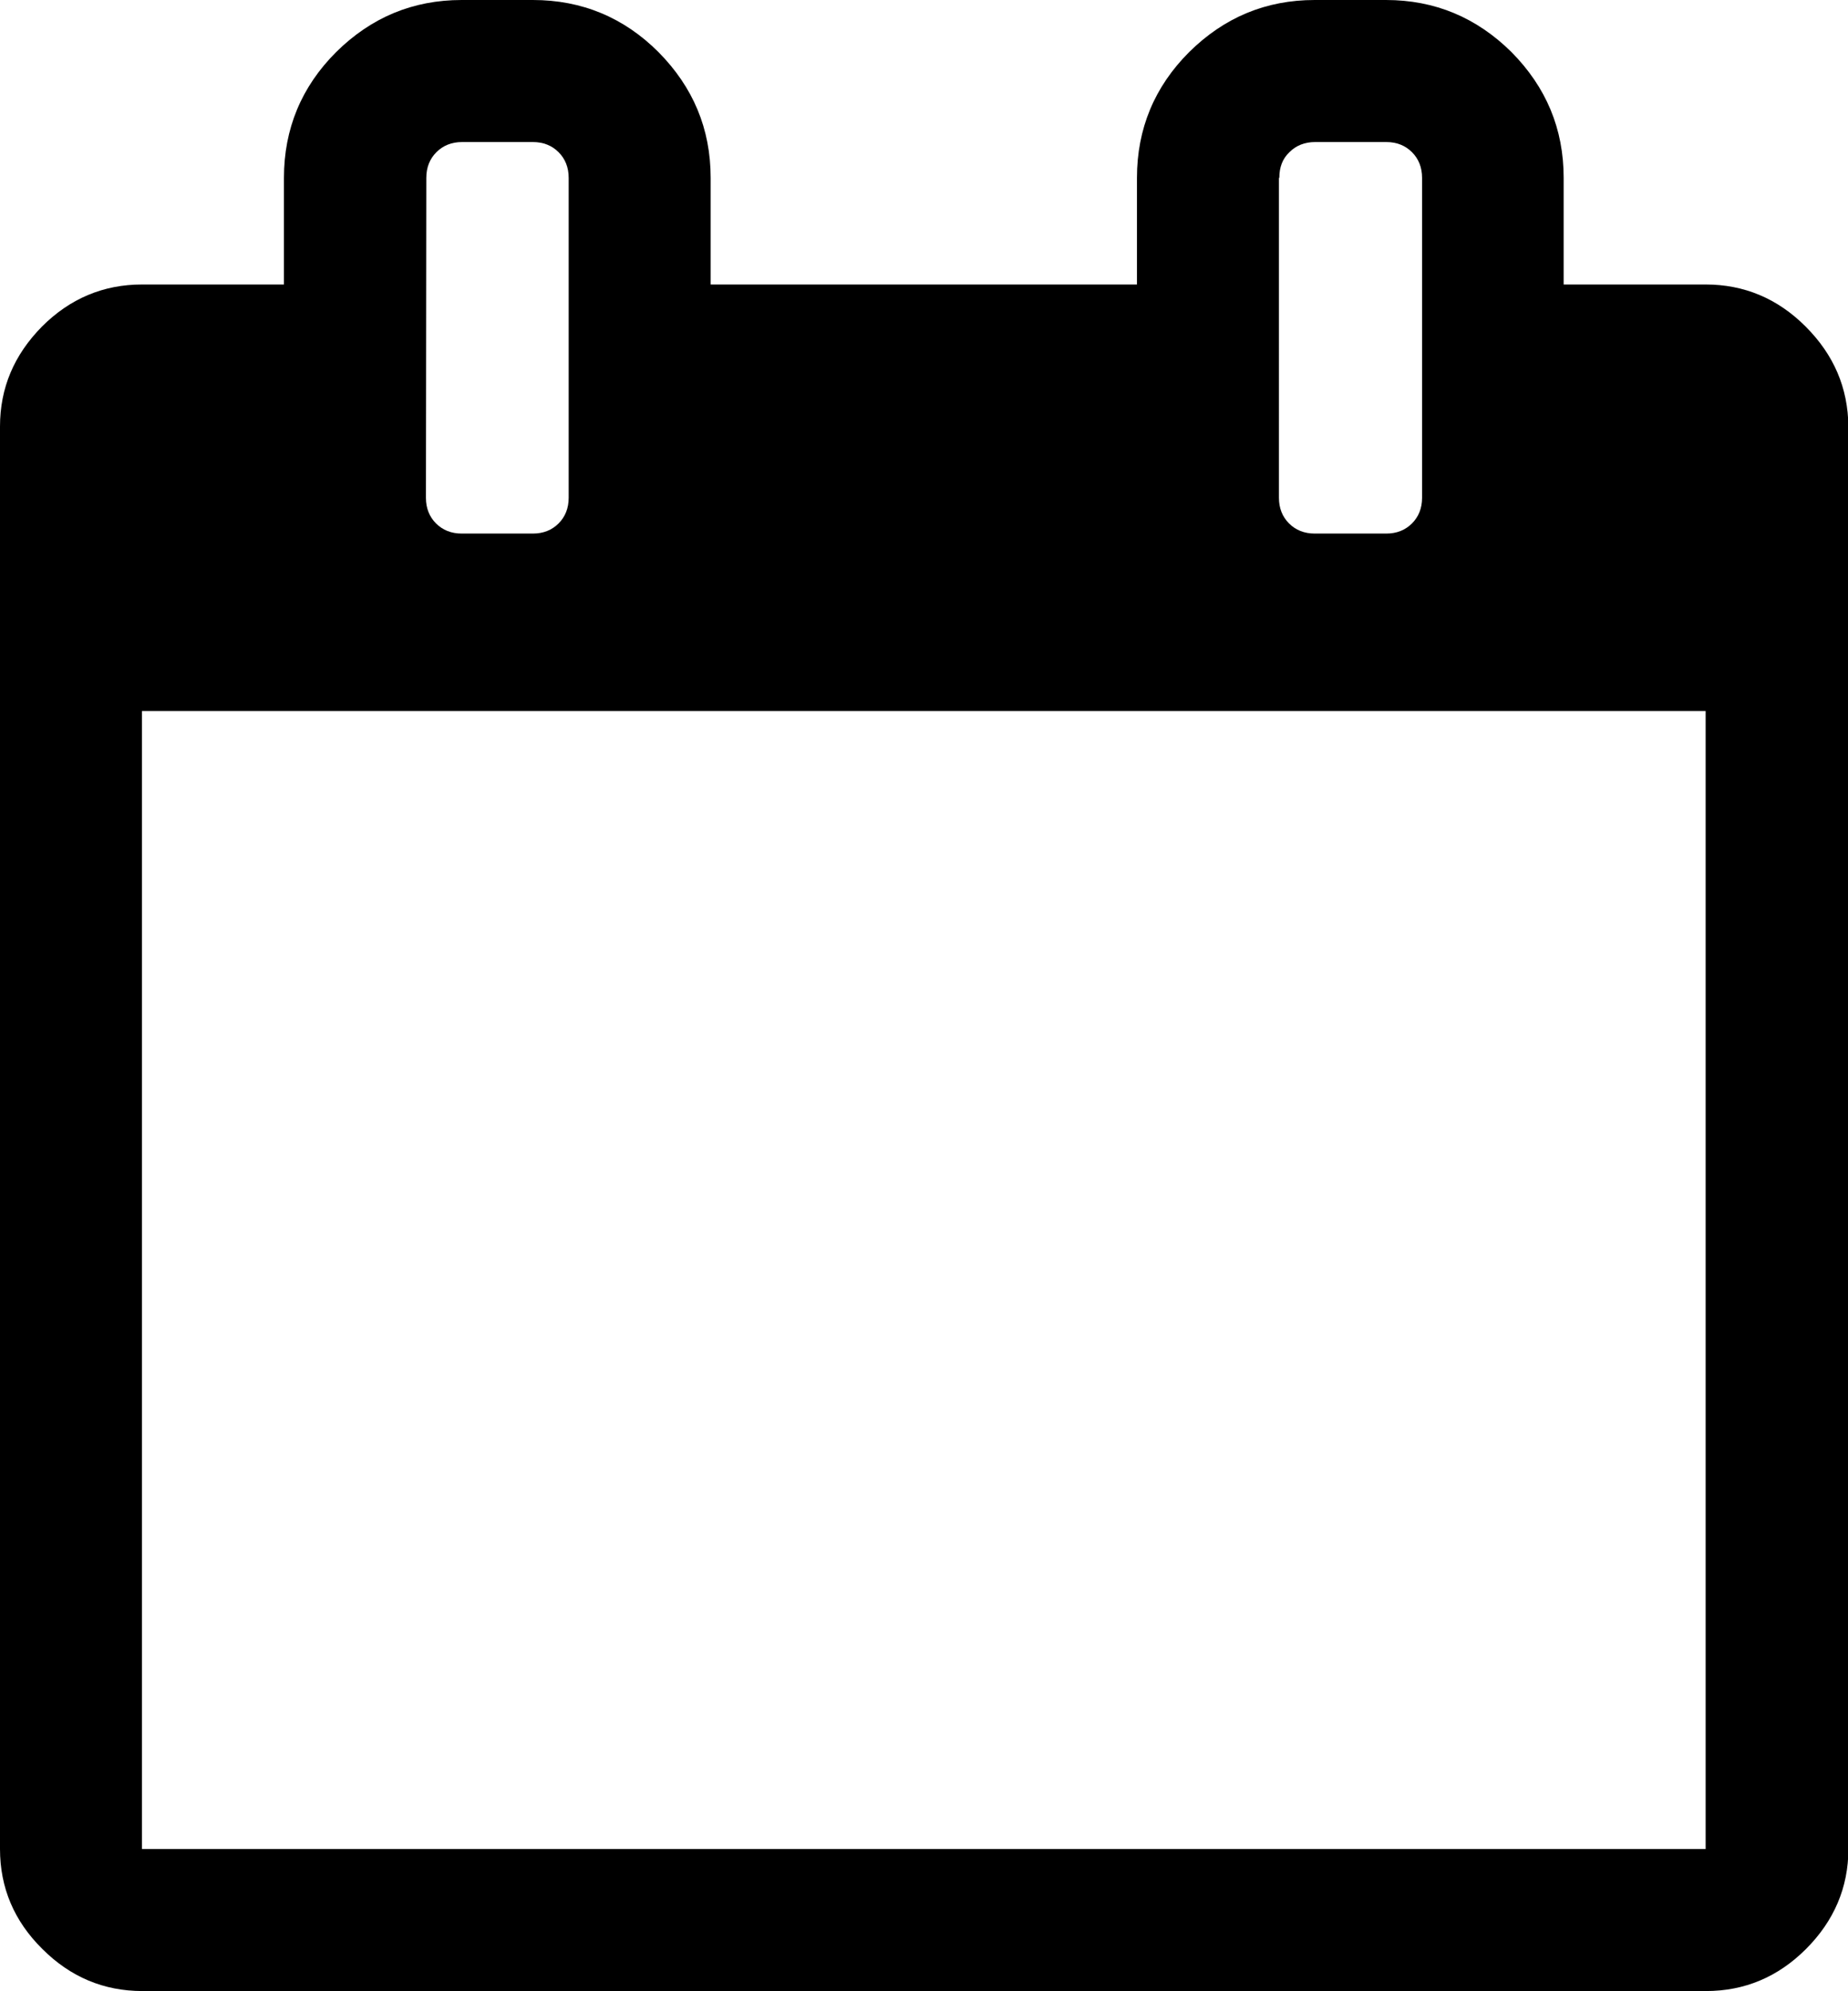 <?xml version="1.0" encoding="utf-8"?>
<!-- Generator: Adobe Illustrator 21.0.2, SVG Export Plug-In . SVG Version: 6.00 Build 0)  -->
<svg version="1.1" id="Capa_1" xmlns="http://www.w3.org/2000/svg" xmlns:xlink="http://www.w3.org/1999/xlink" x="0px" y="0px"
	 viewBox="0 0 475.1 511.6" style="enable-background:new 0 0 475.1 511.6;" xml:space="preserve">
<g>
	<path d="M464.2,83.9c-7.2-7.2-15.8-10.8-25.7-10.8H402V45.7c0-12.6-4.5-23.3-13.4-32.3C379.6,4.5,368.9,0,356.3,0H338
		c-12.6,0-23.3,4.5-32.3,13.4c-8.9,8.9-13.4,19.7-13.4,32.3v27.4H182.7V45.7c0-12.6-4.5-23.3-13.4-32.3C160.4,4.5,149.6,0,137,0
		h-18.3c-12.6,0-23.3,4.5-32.3,13.4C77.5,22.3,73,33.1,73,45.7v27.4H36.5c-9.9,0-18.5,3.6-25.7,10.8C3.6,91.2,0,99.7,0,109.6v365.5
		c0,9.9,3.6,18.5,10.9,25.7c7.2,7.2,15.8,10.8,25.7,10.8h402c9.9,0,18.5-3.6,25.7-10.8c7.2-7.2,10.9-15.8,10.9-25.7V109.6
		C475.1,99.7,471.5,91.2,464.2,83.9z M328.9,45.7c0-2.7,0.8-4.9,2.6-6.6c1.7-1.7,3.9-2.6,6.6-2.6h18.3c2.7,0,4.9,0.9,6.6,2.6
		c1.7,1.7,2.6,3.9,2.6,6.6v82.2c0,2.7-0.9,4.9-2.6,6.6c-1.7,1.7-3.9,2.6-6.6,2.6H338c-2.7,0-4.9-0.9-6.6-2.6
		c-1.7-1.7-2.6-3.9-2.6-6.6V45.7H328.9z M109.6,45.7c0-2.7,0.9-4.9,2.6-6.6c1.7-1.7,3.9-2.6,6.6-2.6H137c2.7,0,4.9,0.9,6.6,2.6
		c1.7,1.7,2.6,3.9,2.6,6.6v82.2c0,2.7-0.9,4.9-2.6,6.6c-1.7,1.7-3.9,2.6-6.6,2.6h-18.3c-2.7,0-4.9-0.9-6.6-2.6
		c-1.7-1.7-2.6-3.9-2.6-6.6L109.6,45.7L109.6,45.7z M438.5,475.1h-402V182.7h402V475.1z"/>
</g>
</svg>
